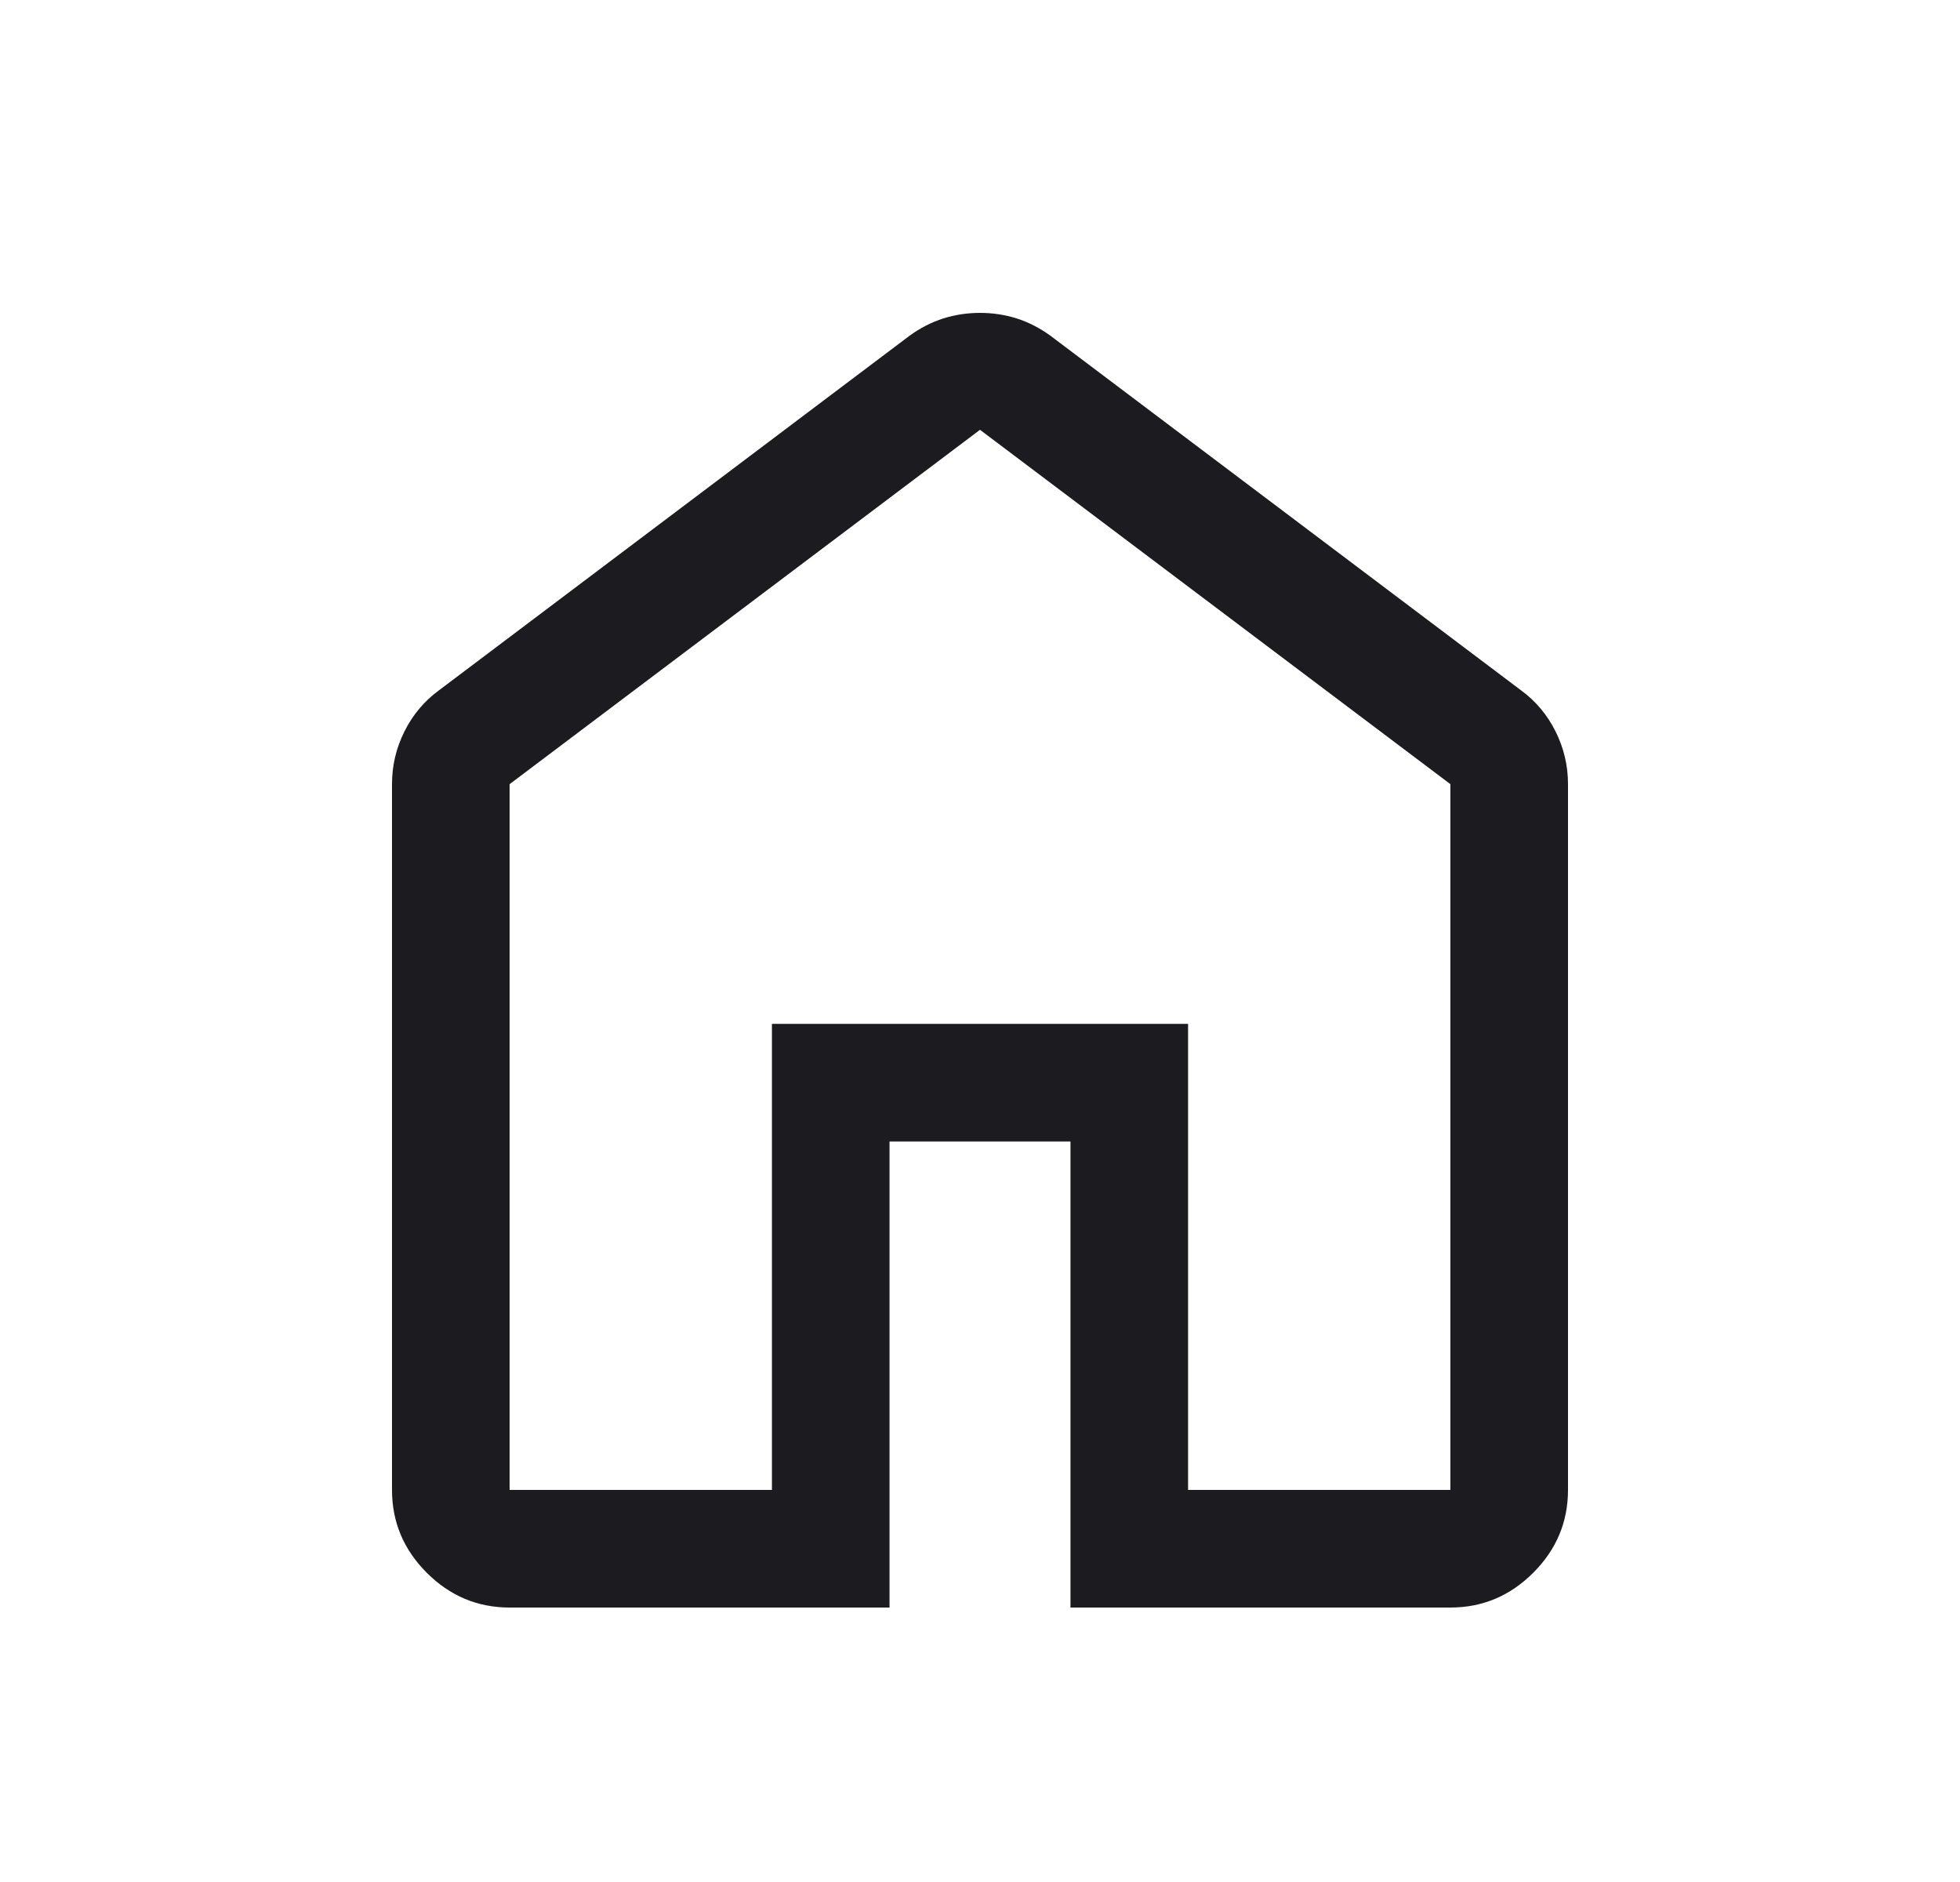 <svg width="25" height="24" viewBox="0 0 25 24" fill="none" xmlns="http://www.w3.org/2000/svg">
<mask id="mask0_1366_6578" style="mask-type:alpha" maskUnits="userSpaceOnUse" x="0" y="0" width="25" height="24">
<rect x="0.5" width="24" height="24" fill="#D9D9D9"/>
</mask>
<g mask="url(#mask0_1366_6578)">
<path d="M6.5 19H9.846V13.057H15.154V19H18.5V10L12.5 5.481L6.5 10V19ZM6.5 20.5C6.091 20.5 5.739 20.352 5.443 20.056C5.148 19.761 5 19.409 5 19V10C5 9.763 5.053 9.539 5.159 9.327C5.265 9.115 5.411 8.941 5.598 8.804L11.598 4.284C11.736 4.183 11.881 4.109 12.031 4.061C12.181 4.014 12.337 3.99 12.5 3.99C12.663 3.99 12.819 4.014 12.969 4.061C13.119 4.109 13.263 4.183 13.402 4.284L19.402 8.804C19.589 8.941 19.735 9.115 19.841 9.327C19.947 9.539 20 9.763 20 10V19C20 19.409 19.852 19.761 19.557 20.056C19.261 20.352 18.909 20.5 18.5 20.5H13.654V14.557H11.346V20.5H6.5Z" fill="#1C1B1F"/>
</g>
</svg>

